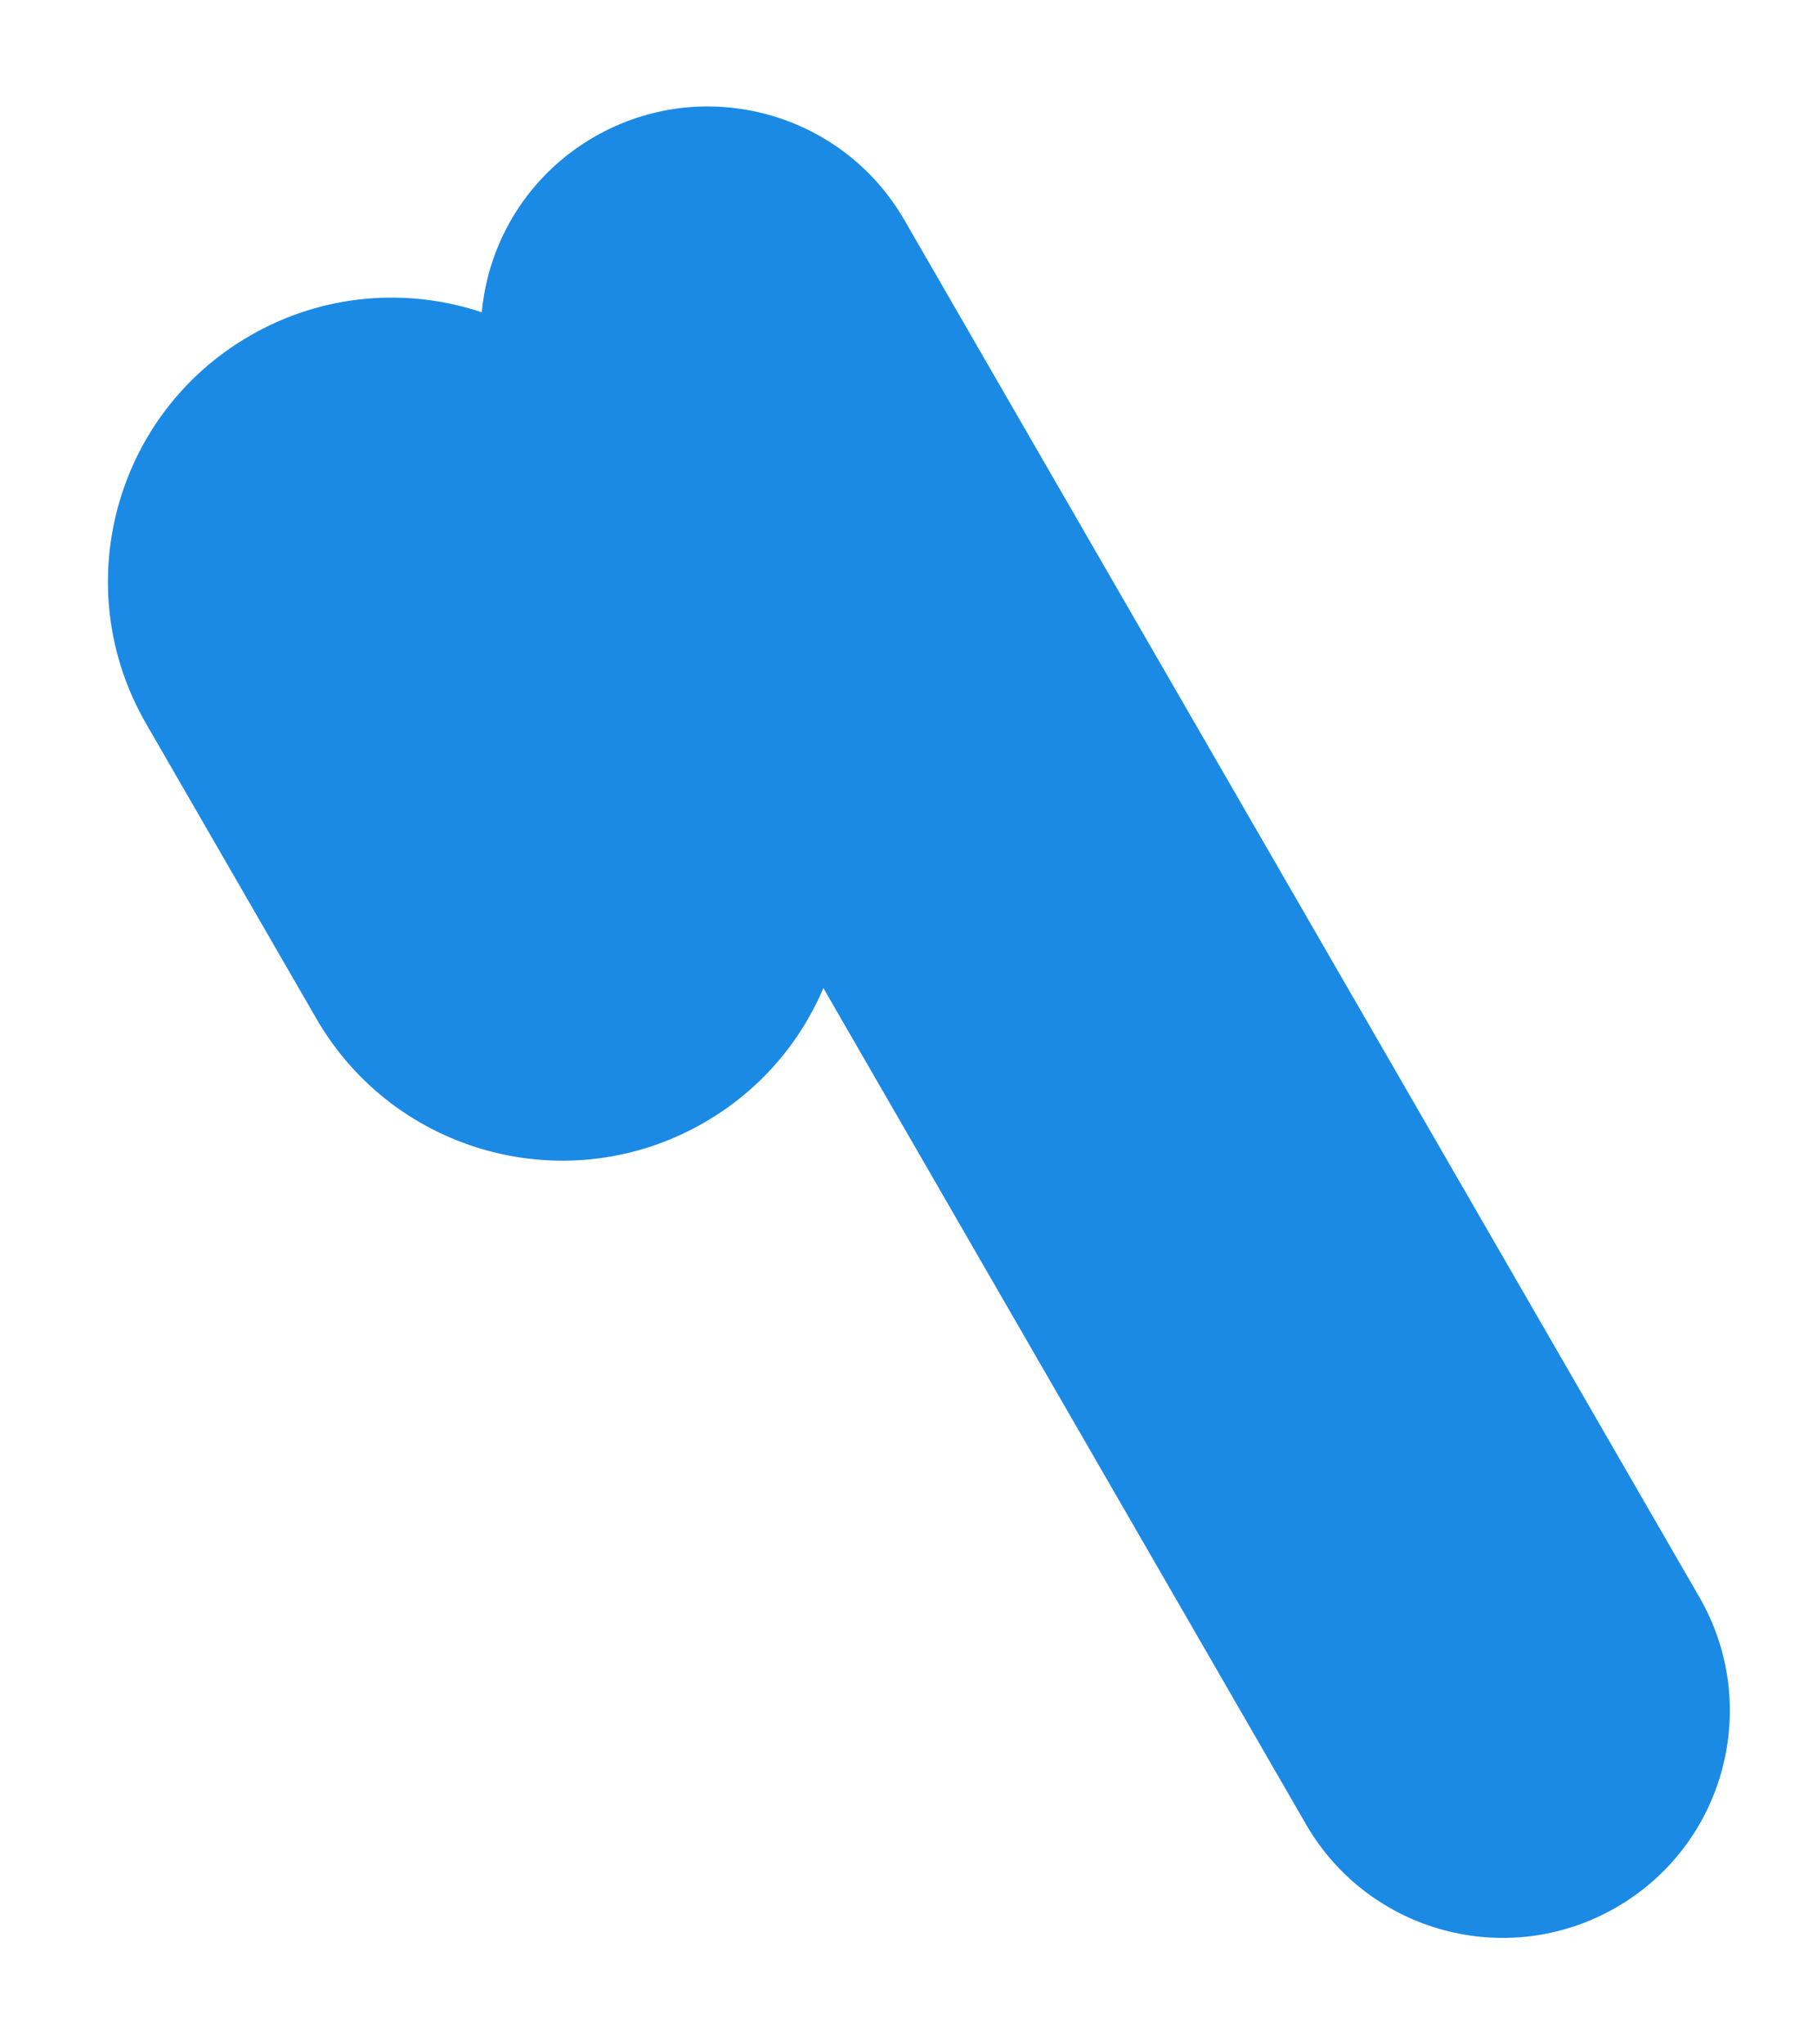 <?xml version="1.0" encoding="UTF-8"?>
<svg width="16px" height="18px" viewBox="0 0 16 18" version="1.1" xmlns="http://www.w3.org/2000/svg" xmlns:xlink="http://www.w3.org/1999/xlink">
    <title>Combined Shape</title>
    <g id="Page-1" stroke="none" stroke-width="1" fill="none" fill-rule="evenodd">
        <g id="Home-–-Neutral-Copy-4" transform="translate(-277, -156)" fill="#1B8AE5">
            <g id="Group-11" transform="translate(285, 166) rotate(-30) translate(-285, -166) translate(281, 157)">
                <path d="M6,0 C7.105,-2.02906125e-16 8,0.895 8,2 L8,16 C8,17.105 7.105,18 6,18 C4.895,18 4,17.105 4,16 L4.001,7.499 C3.583,7.814 3.063,8 2.5,8 C1.119,8 4.54916439e-13,6.881 4.54747351e-13,5.5 L4.54747351e-13,2.5 C4.54578262e-13,1.119 1.119,2.53632657e-16 2.5,0 C3.244,-1.36741084e-16 3.913,0.325 4.371,0.842 C4.732,0.332 5.327,1.23620638e-16 6,0 Z" id="Combined-Shape"></path>
            </g>
        </g>
    </g>
</svg>